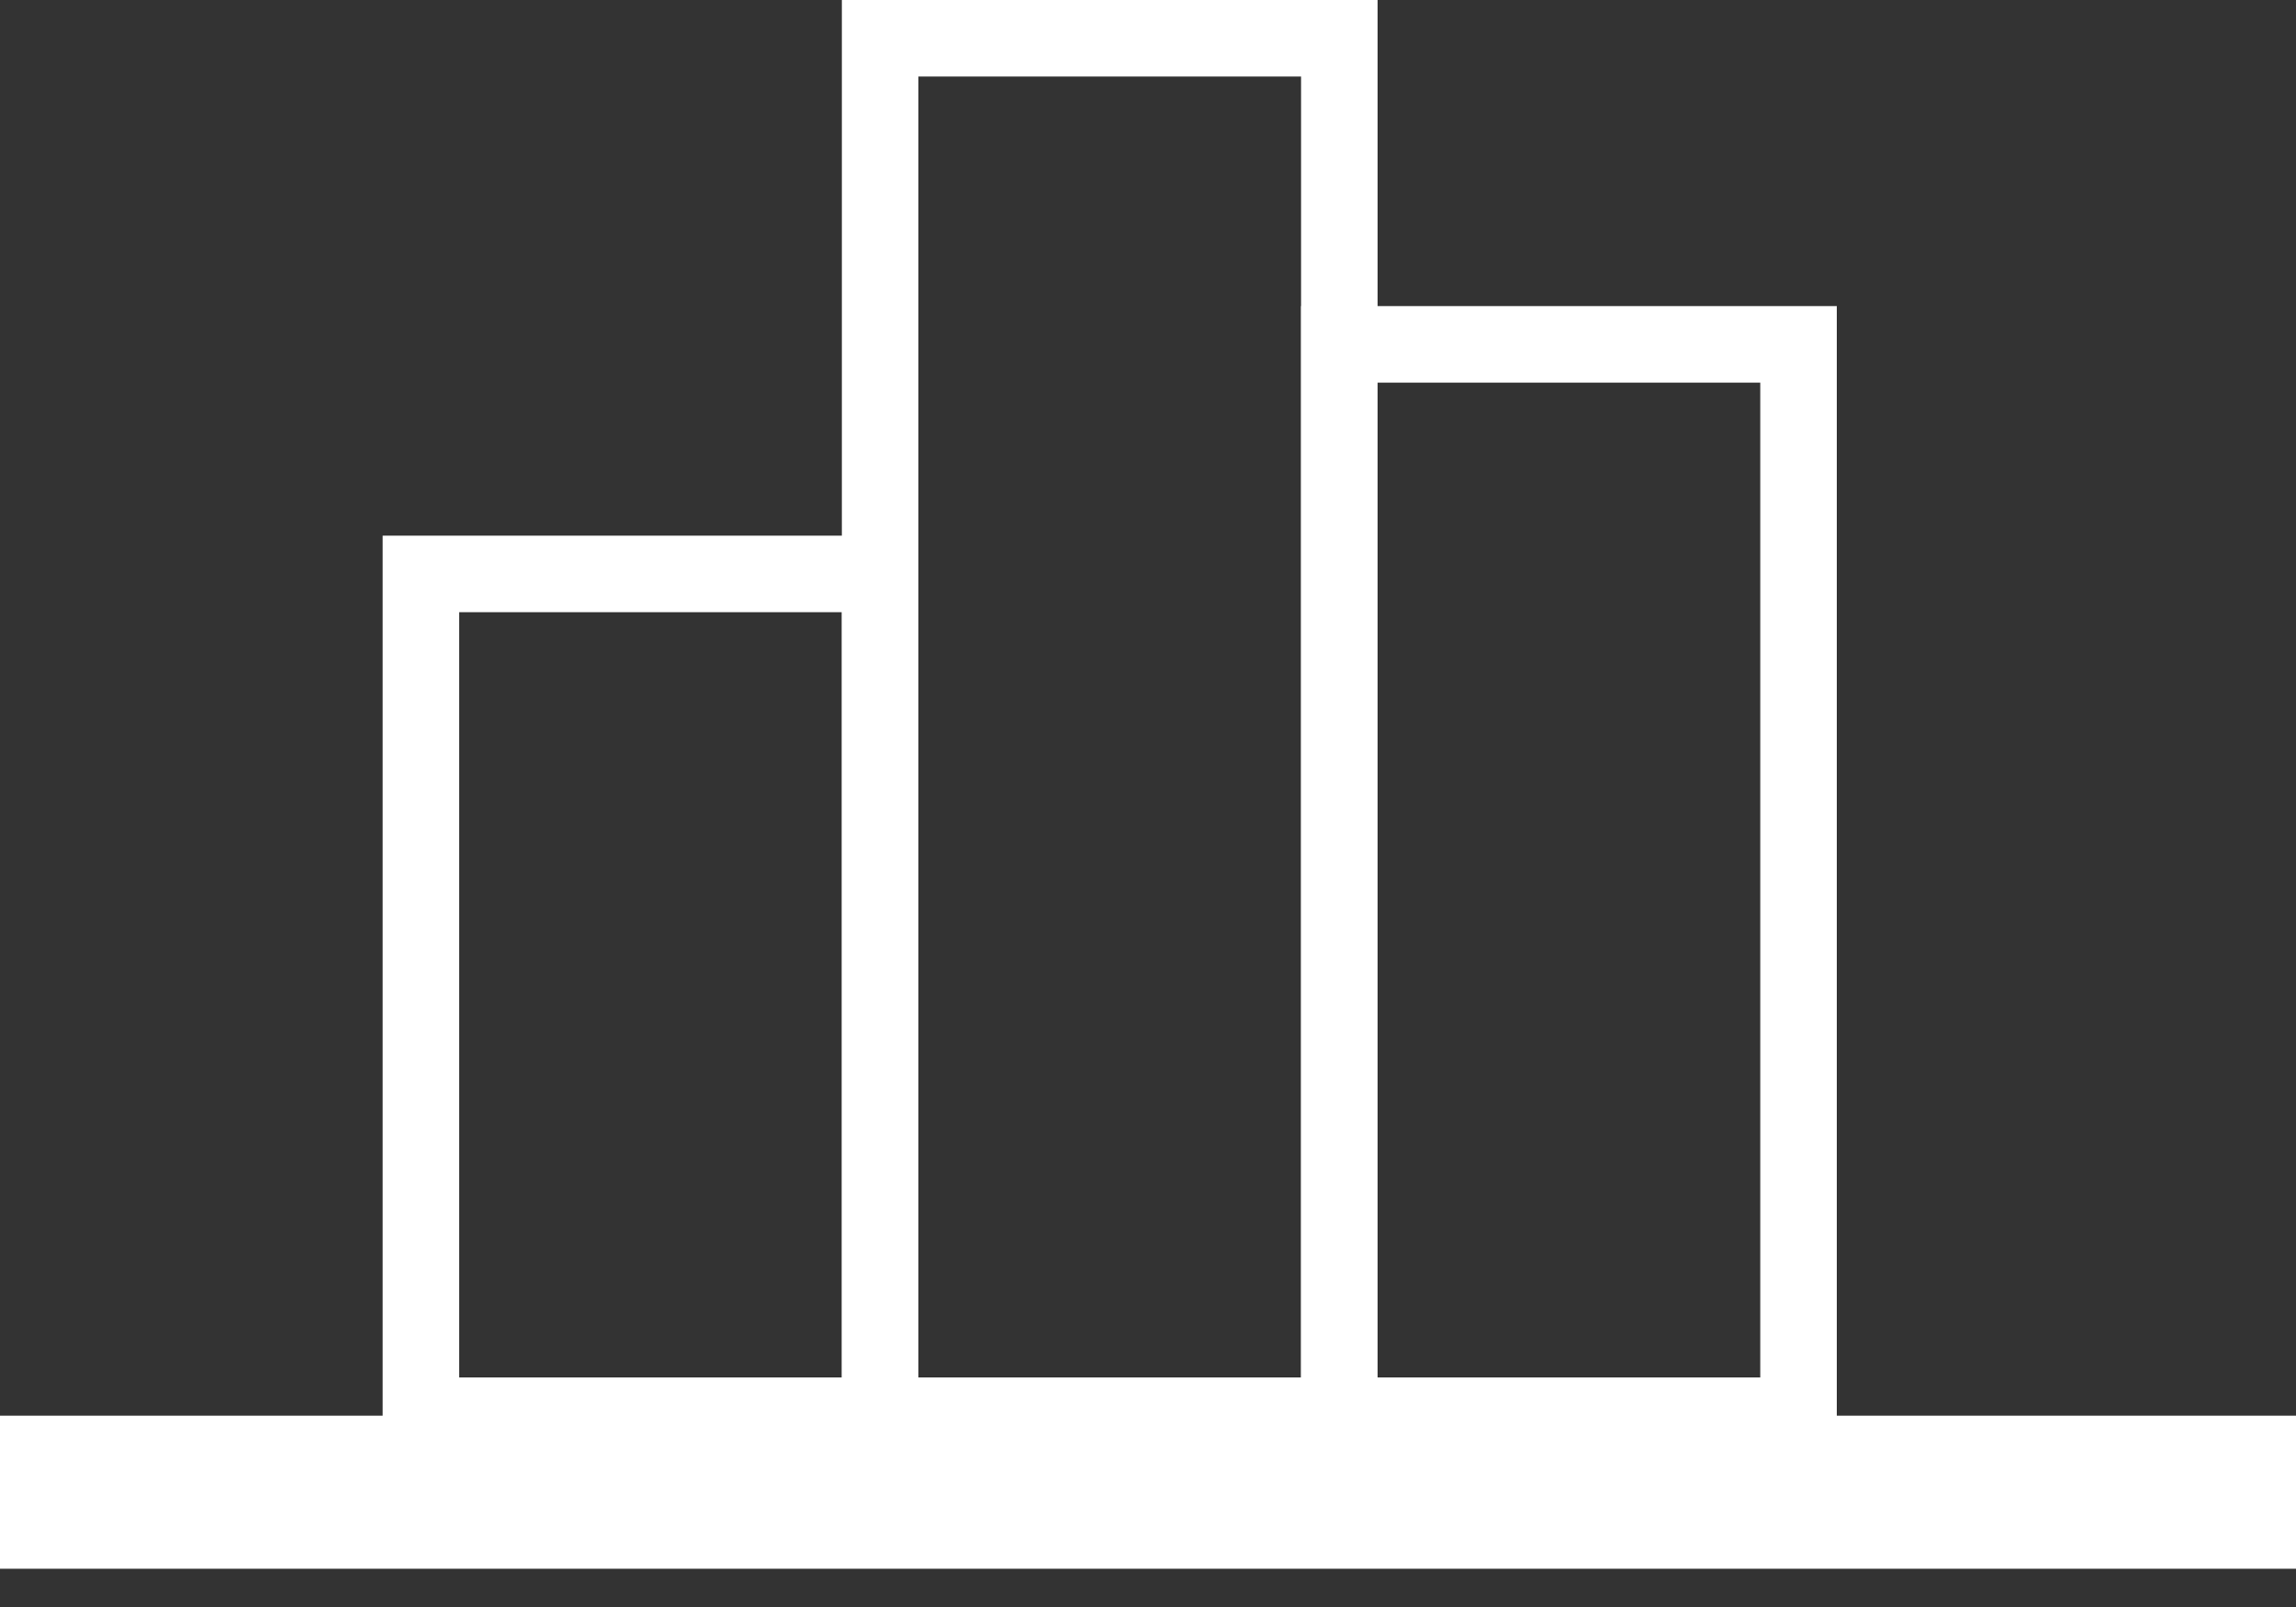 <svg width="30" height="21" viewBox="0 0 30 21" fill="none" xmlns="http://www.w3.org/2000/svg">
<rect x="0" y="0" width="30" height="21" fill="#333333" stroke="none"/>
<rect x="5.5" y="7.5" width="6" height="11" stroke="white"/>
<rect x="17.5" y="4.5" width="6" height="14" stroke="white"/>
<rect x="11.5" y="0.5" width="6" height="18" stroke="white"/>
<line y1="19.5" x2="30" y2="19.5" stroke="white" stroke-width="2"/>
</svg>
